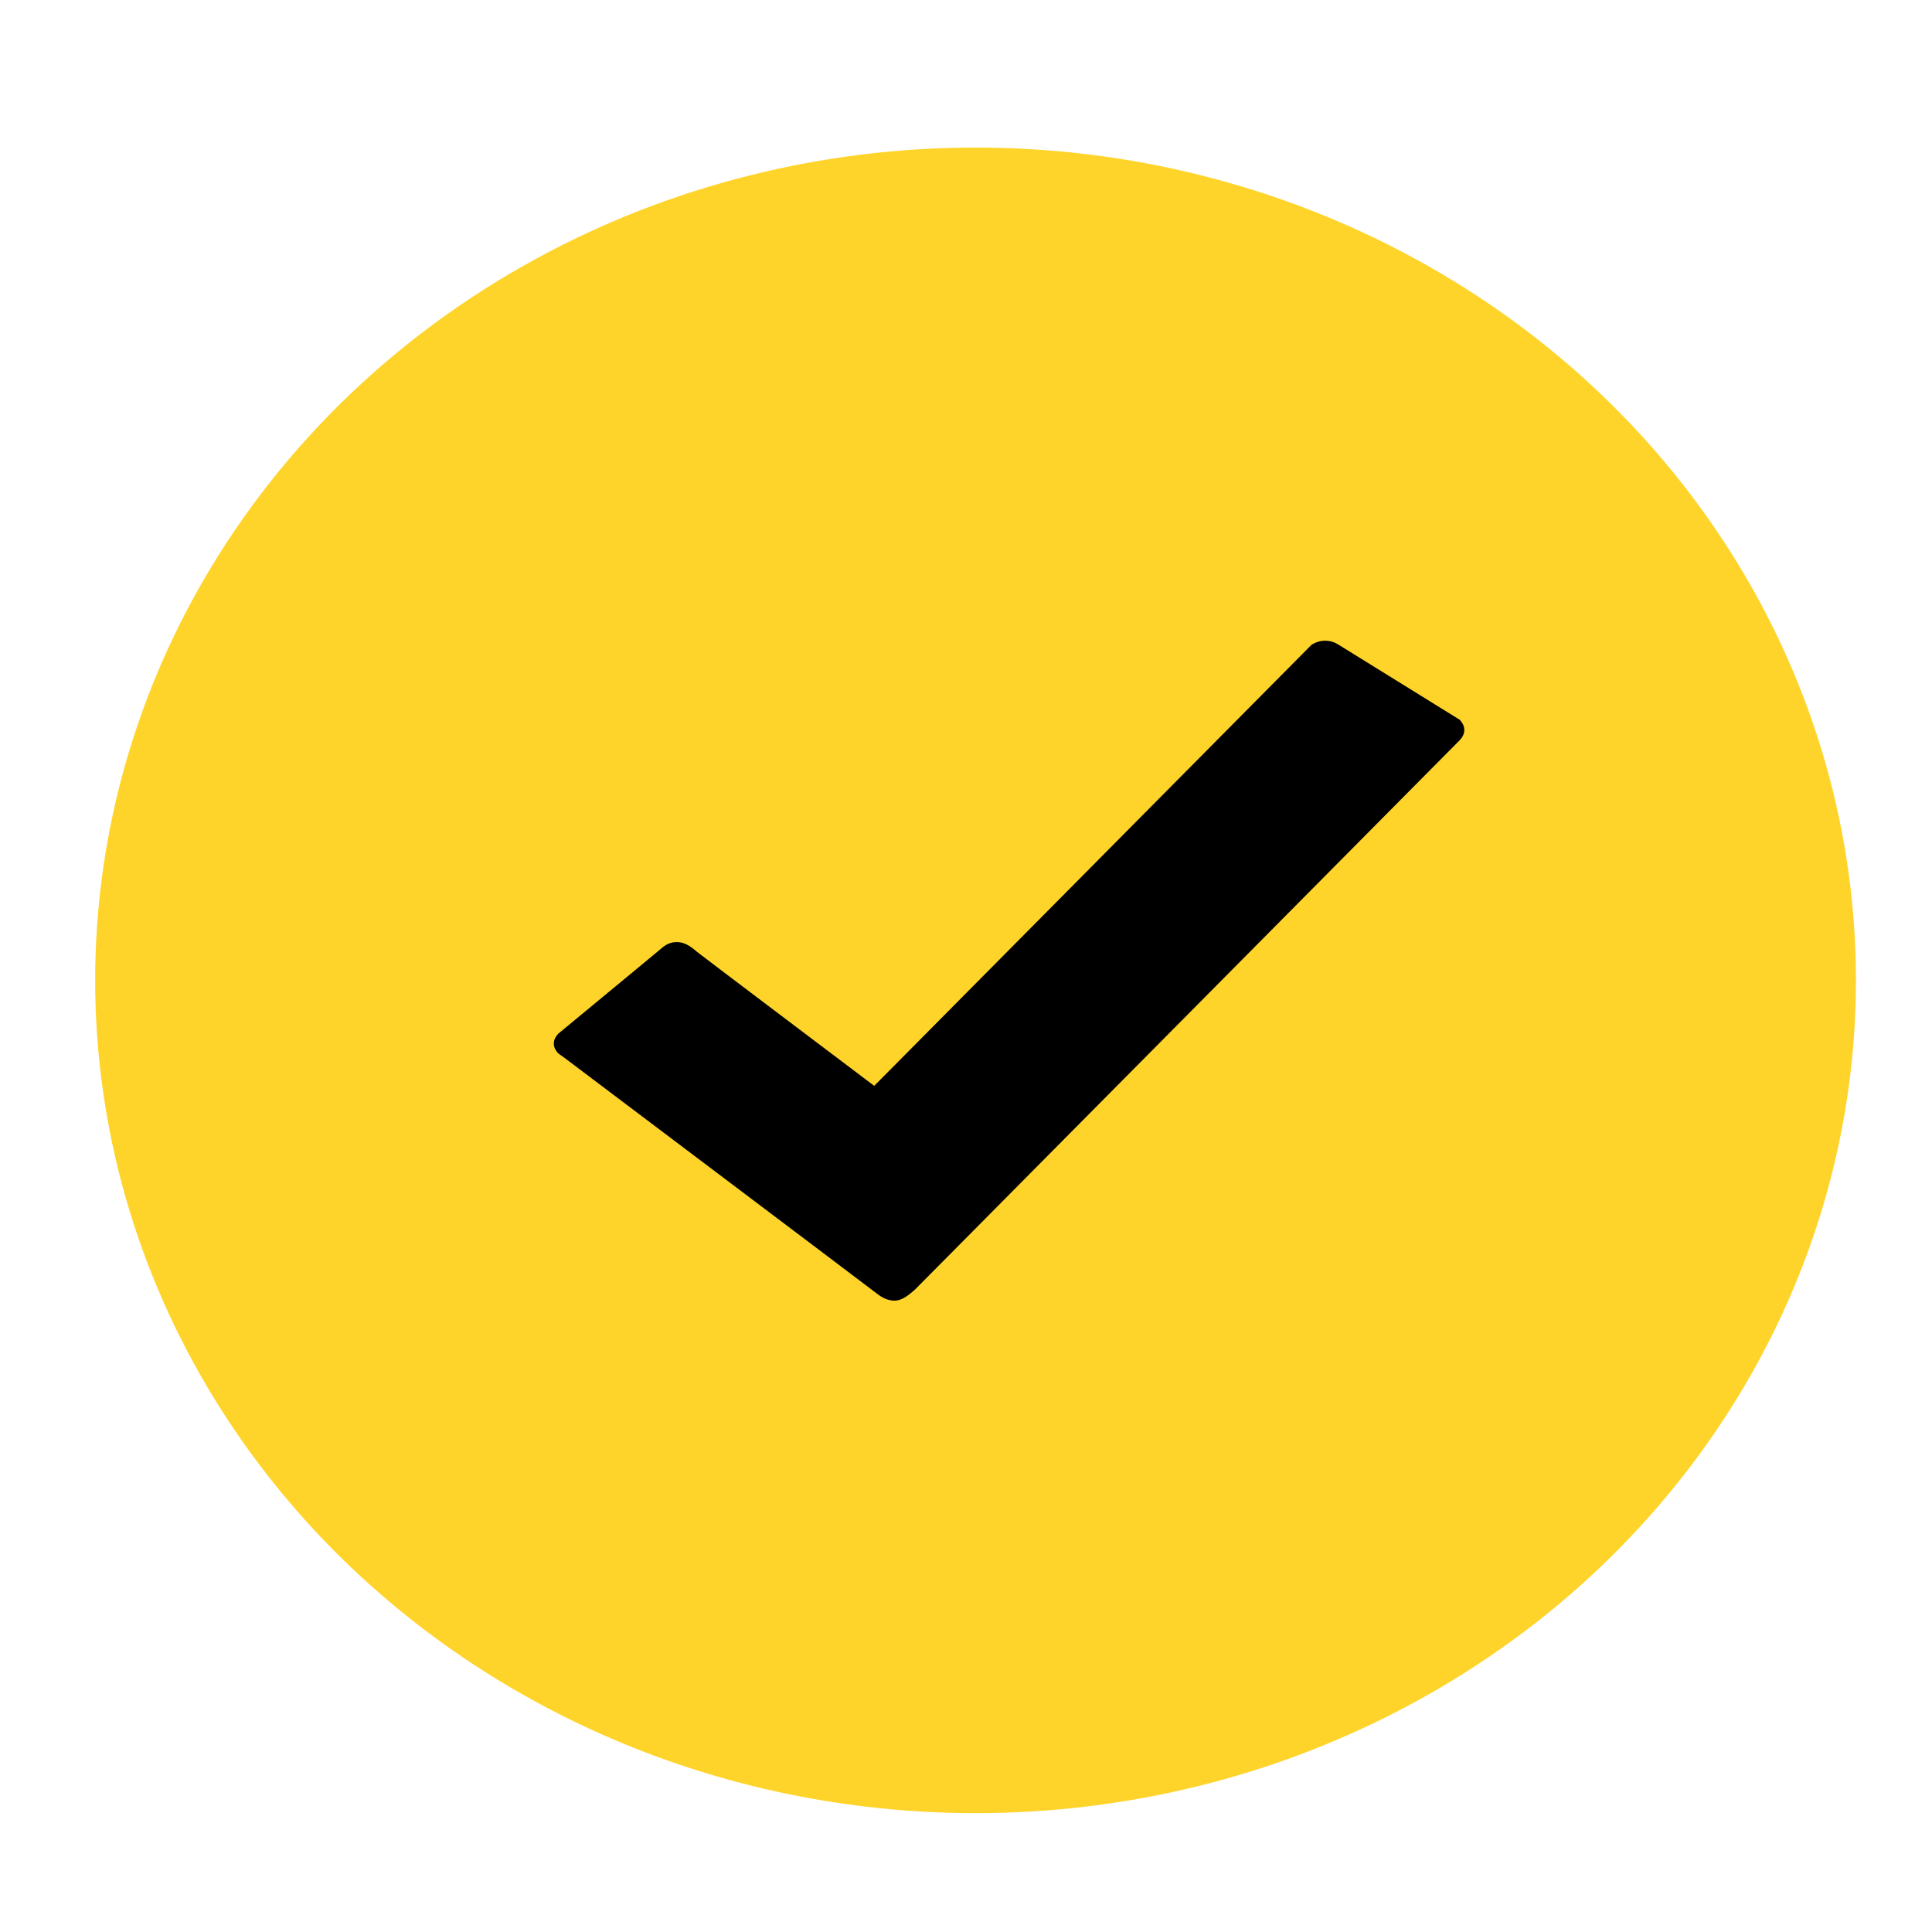 <?xml version="1.0" encoding="UTF-8" standalone="no"?>
<!-- Created with Inkscape (http://www.inkscape.org/) -->

<svg
   xmlns:dc="http://purl.org/dc/elements/1.1/"
   xmlns:cc="http://creativecommons.org/ns#"
   xmlns:rdf="http://www.w3.org/1999/02/22-rdf-syntax-ns#"
   xmlns:svg="http://www.w3.org/2000/svg"
   xmlns="http://www.w3.org/2000/svg"
   xmlns:sodipodi="http://sodipodi.sourceforge.net/DTD/sodipodi-0.dtd"
   xmlns:inkscape="http://www.inkscape.org/namespaces/inkscape"
   width="58"
   height="58"
   viewBox="0 0 15.346 15.346"
   version="1.1"
   id="svg873"
   inkscape:version="0.92.3 (2405546, 2018-03-11)"
   sodipodi:docname="check.svg">
  <defs
     id="defs867" />
  <sodipodi:namedview
     id="base"
     pagecolor="#ffffff"
     bordercolor="#666666"
     borderopacity="1.0"
     inkscape:pageopacity="0.0"
     inkscape:pageshadow="2"
     inkscape:zoom="1.4"
     inkscape:cx="-64.285714"
     inkscape:cy="45.714285"
     inkscape:document-units="mm"
     inkscape:current-layer="layer1"
     showgrid="false"
     units="px"
     inkscape:window-width="1920"
     inkscape:window-height="1017"
     inkscape:window-x="1912"
     inkscape:window-y="-8"
     inkscape:window-maximized="1" />
  <g
     inkscape:label="Layer 1"
     inkscape:groupmode="layer"
     id="layer1"
     transform="translate(0,-281.654)">
    <g
       id="g1428"
       transform="translate(20.978,-12.284)">
      <ellipse
         ry="6.615"
         rx="6.993"
         cy="301.725"
         cx="-13.229"
         id="path1336"
         style="opacity:1;fill:#ffd42a;fill-opacity:1;stroke:none;stroke-width:3.56;stroke-linejoin:round;stroke-miterlimit:4;stroke-dasharray:none;stroke-opacity:1" />
      <path
         style="stroke-width:0.015"
         inkscape:connector-curvature="0"
         d="m -9.39,299.651 -0.954,-0.591 c -0.029,-0.019 -0.066,-0.033 -0.108,-0.033 -0.042,0 -0.08,0.014 -0.11,0.034 l -3.472,3.502 c 0,0 -1.365,-1.03 -1.403,-1.061 -0.038,-0.03 -0.089,-0.081 -0.165,-0.081 -0.076,0 -0.111,0.042 -0.151,0.074 -0.029,0.025 -0.516,0.426 -0.756,0.625 -0.014,0.012 -0.023,0.019 -0.035,0.029 -0.021,0.023 -0.035,0.049 -0.035,0.078 0,0.03 0.014,0.055 0.035,0.078 l 0.049,0.035 c 0,0 2.422,1.826 2.462,1.858 0.04,0.031 0.089,0.071 0.16,0.071 0.07,0 0.127,-0.059 0.16,-0.085 l 4.331,-4.368 c 0.021,-0.023 0.035,-0.049 0.035,-0.079 0,-0.034 -0.017,-0.063 -0.042,-0.087 z"
         id="path2459" />
    </g>
  </g>
</svg>
